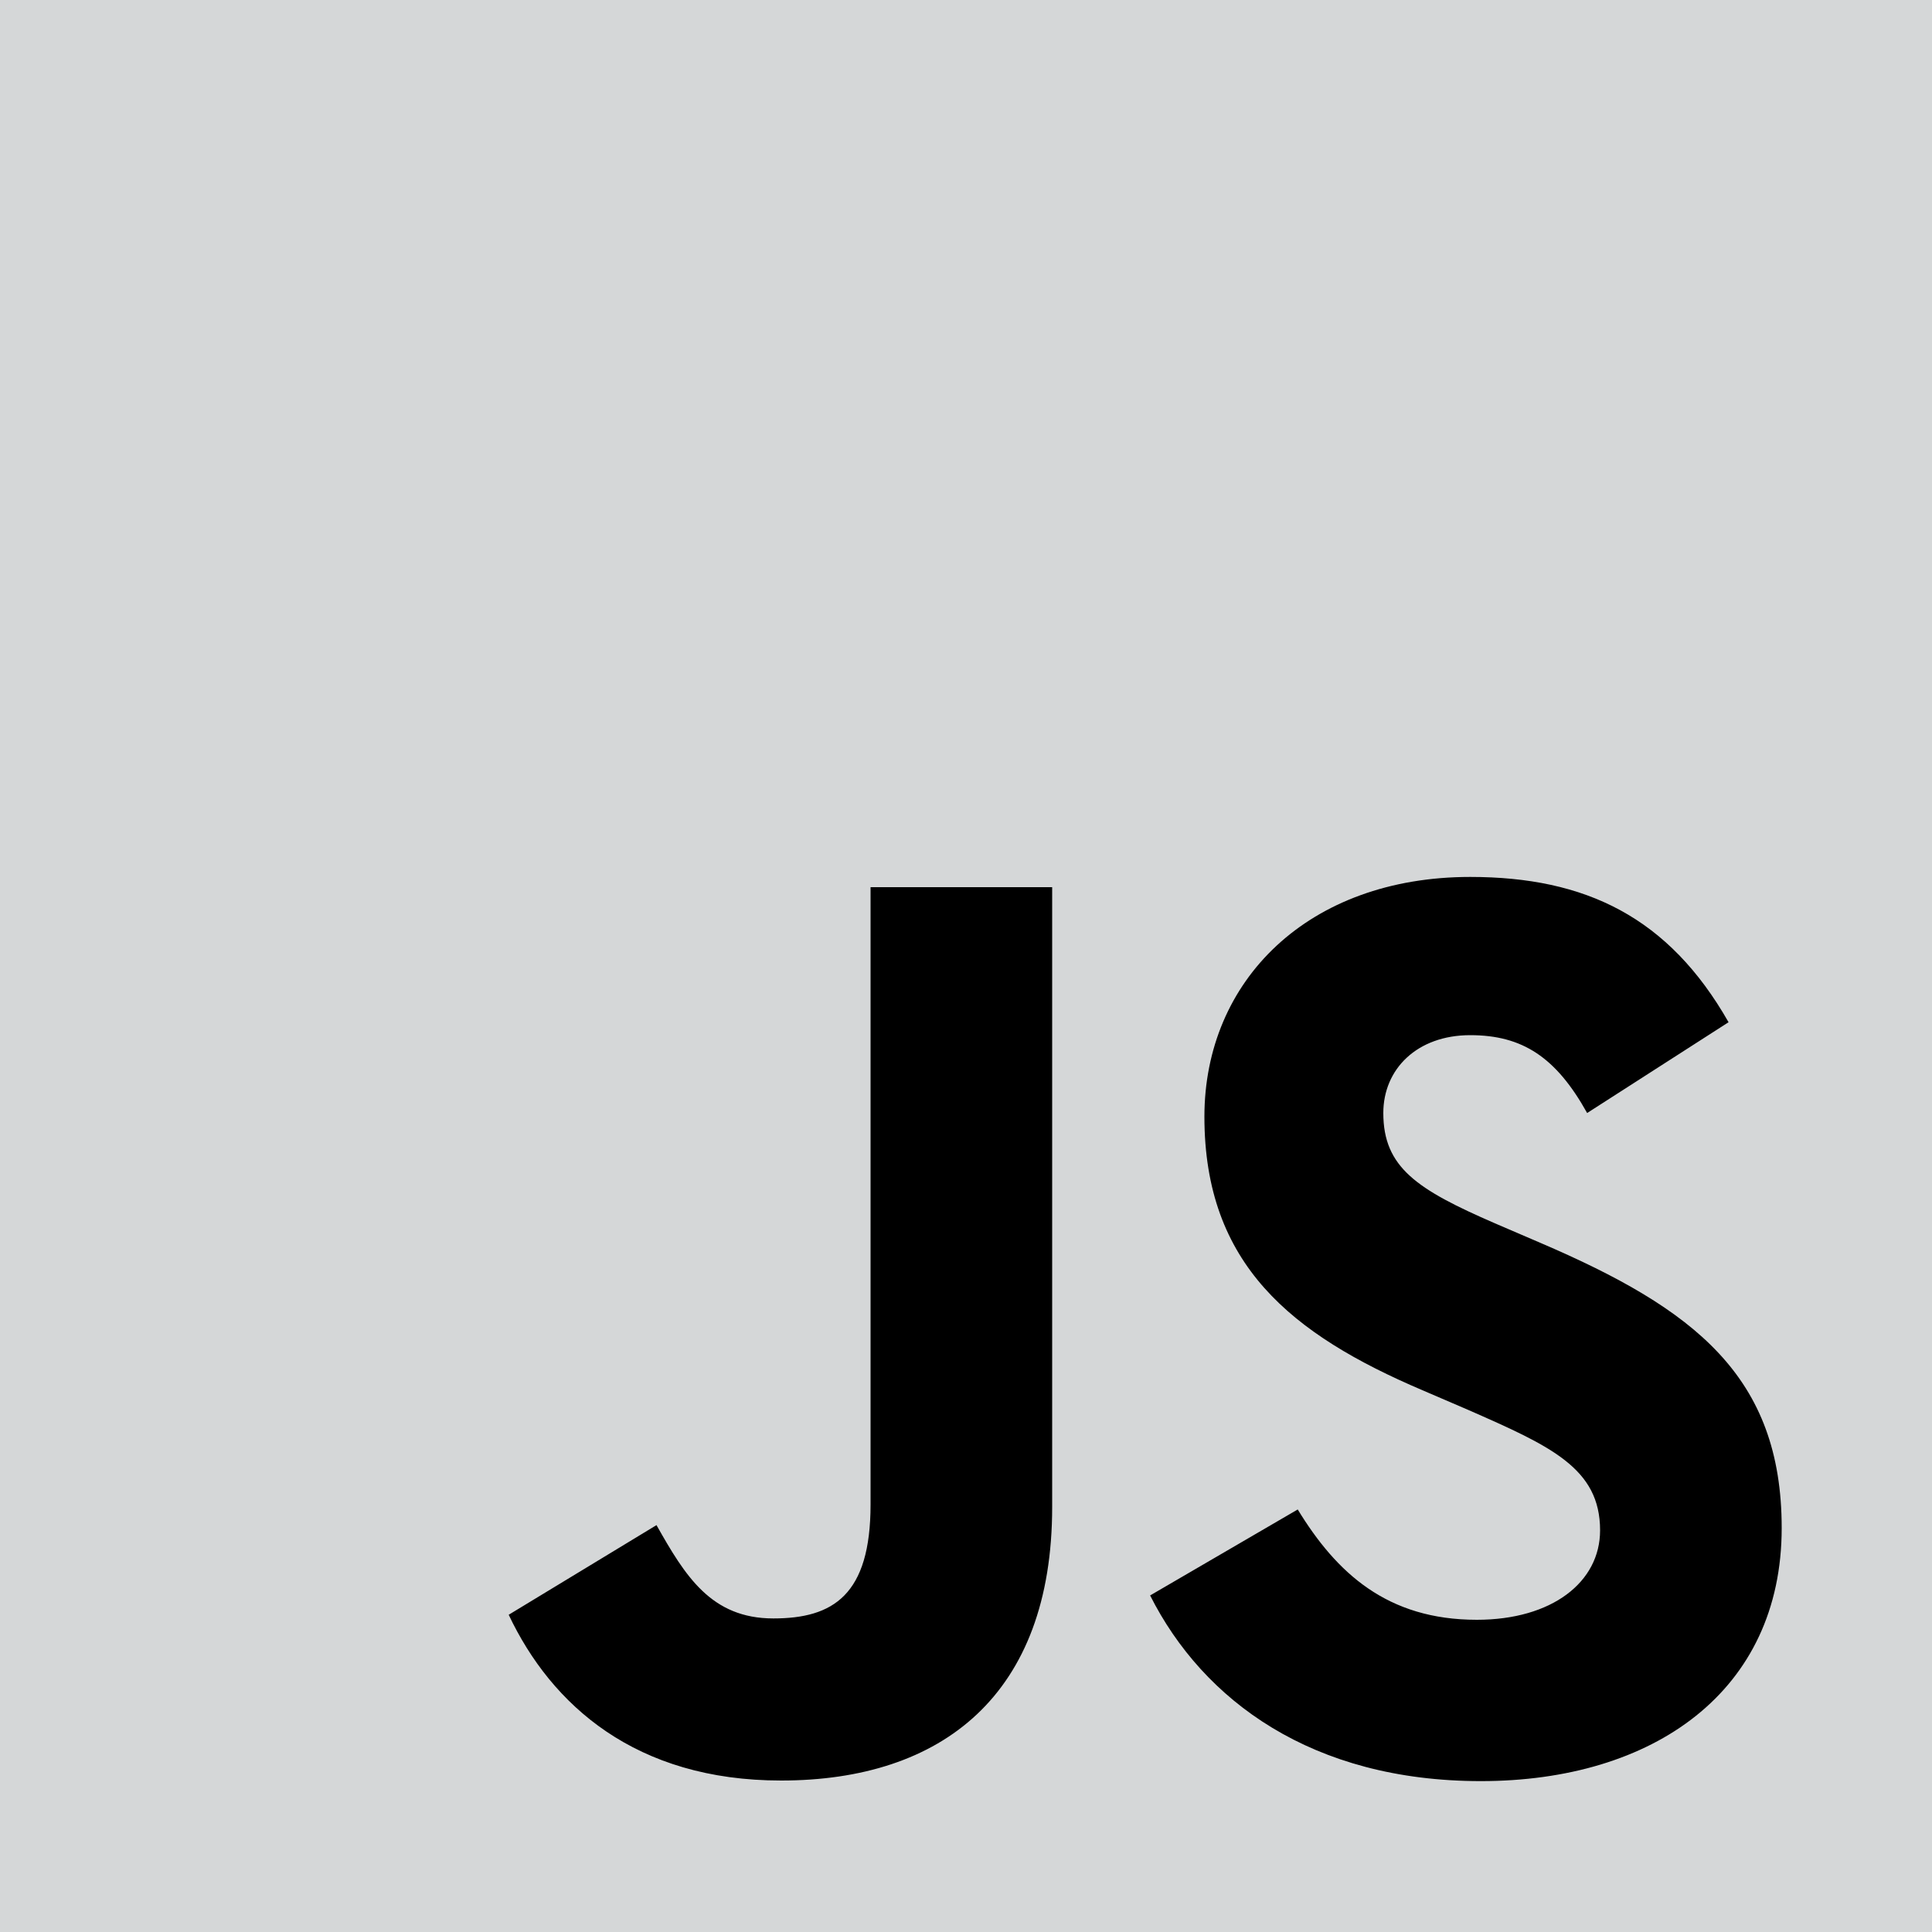 <?xml version="1.0" encoding="utf-8"?>
<!-- Generator: Adobe Illustrator 24.3.0, SVG Export Plug-In . SVG Version: 6.00 Build 0)  -->
<svg version="1.1" id="Layer_1" xmlns="http://www.w3.org/2000/svg" xmlns:xlink="http://www.w3.org/1999/xlink" x="0px" y="0px"
	 viewBox="0 0 100 100" style="enable-background:new 0 0 100 100;" xml:space="preserve">
<style type="text/css">
	.iconJs01{fill:#D5D7D8;}
</style>
<rect class="iconJs01" width="100" height="100"/>
<path d="M67.17,78.13c2.01,3.29,4.63,5.71,9.27,5.71c3.89,0,6.38-1.95,6.38-4.63c0-3.22-2.56-4.36-6.84-6.24l-2.35-1.01
	c-6.78-2.89-11.29-6.51-11.29-14.16c0-7.05,5.37-12.41,13.76-12.41c5.97,0,10.27,2.08,13.37,7.52l-7.32,4.7
	c-1.61-2.89-3.35-4.03-6.05-4.03c-2.75,0-4.5,1.75-4.5,4.03c0,2.82,1.75,3.96,5.78,5.71l2.35,1.01c7.98,3.42,12.49,6.91,12.49,14.76
	c0,8.46-6.65,13.1-15.57,13.1c-8.73,0-14.37-4.16-17.12-9.61L67.17,78.13z M33.98,78.94c1.48,2.62,2.82,4.83,6.05,4.83
	c3.09,0,5.03-1.21,5.03-5.9V45.92h9.4V78c0,9.73-5.7,14.16-14.03,14.16c-7.52,0-11.88-3.89-14.1-8.58L33.98,78.94z"/>
</svg>
